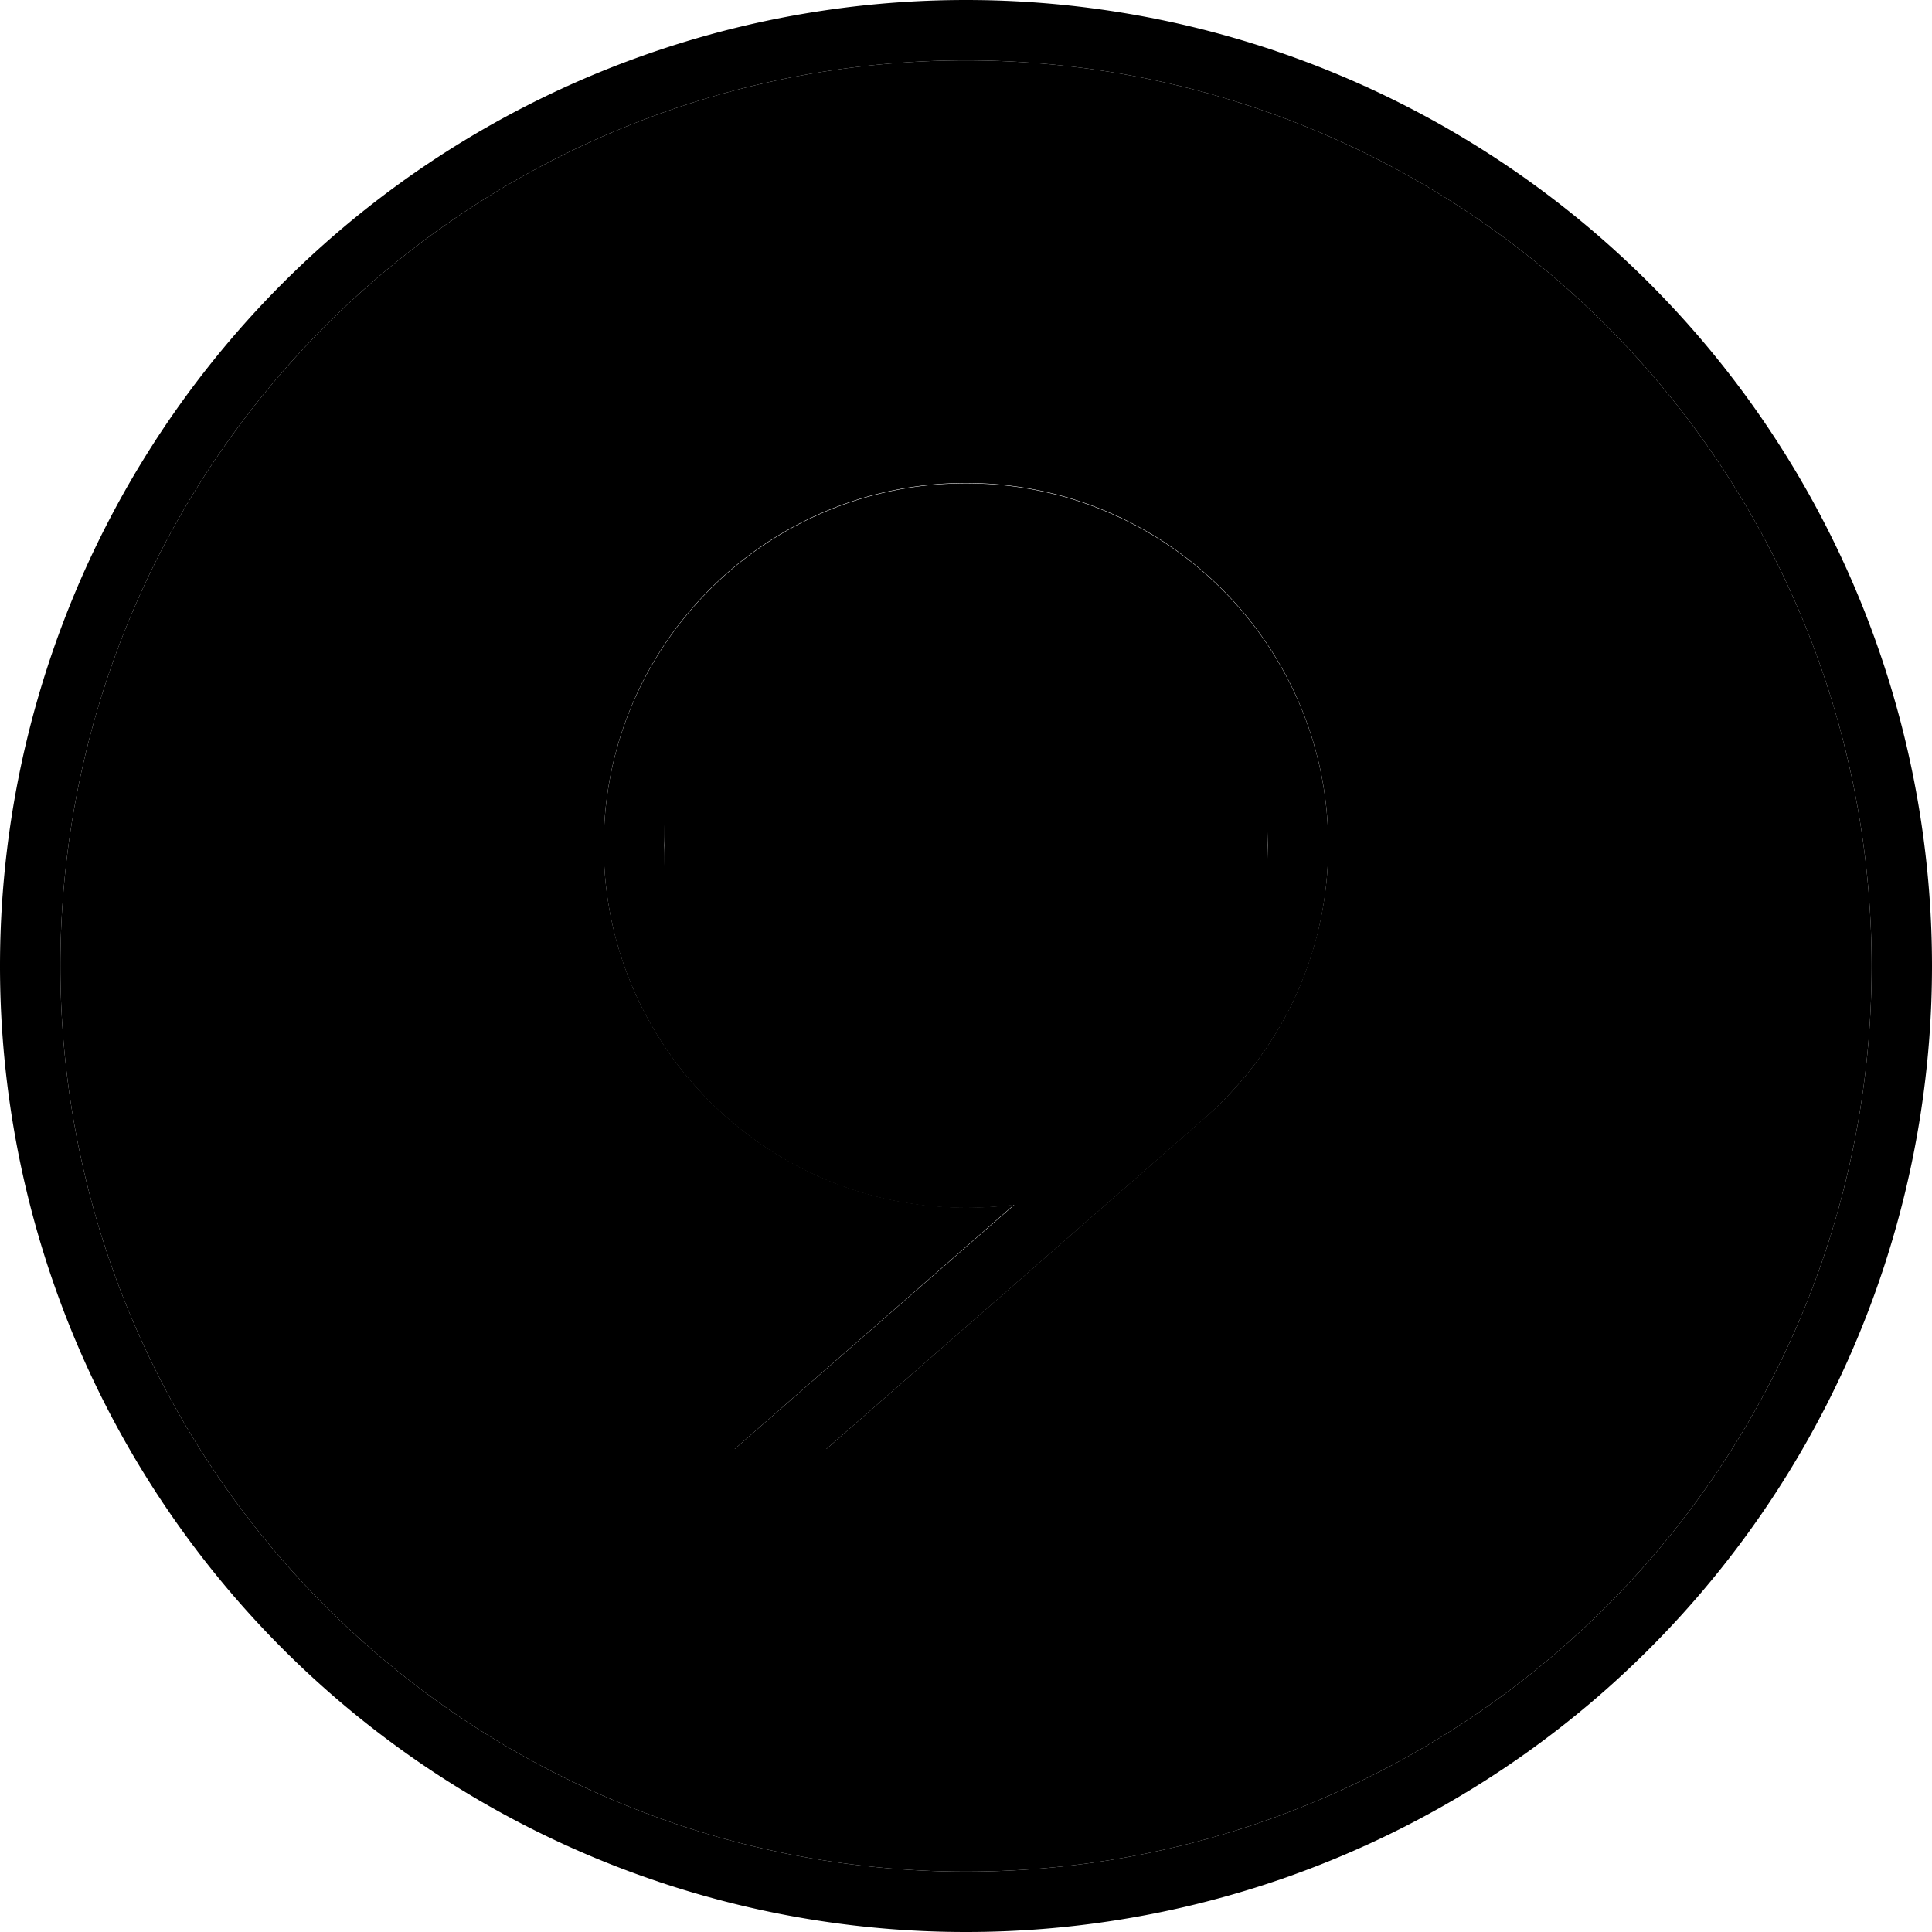 <svg xmlns="http://www.w3.org/2000/svg" width="24" height="24" viewBox="0 0 512 512">
    <path class="pr-icon-duotone-secondary" d="M16 256a240 240 0 1 0 480 0A240 240 0 1 0 16 256zm144-32c0-53 43-96 96-96s96 43 96 96c0 16.7-4.3 32.4-11.7 46c-5.4 9.8-12.5 18.8-21.1 26.3L219 384l-24.3 0 74.1-64.8c-4.2 .6-8.5 .8-12.8 .8c-53 0-96-43-96-96zm16 0a80 80 0 1 0 159.9 0A80 80 0 1 0 176 224z"/>
    <path class="pr-icon-duotone-primary" d="M256 16a240 240 0 1 1 0 480 240 240 0 1 1 0-480zm0 496A256 256 0 1 0 256 0a256 256 0 1 0 0 512zM219 384l100.2-87.6c8.6-7.6 15.7-16.5 21.1-26.3c7.5-13.7 11.7-29.3 11.7-46c0 0 0 0 0 0c0-53-43-96-96-96s-96 43-96 96s43 96 96 96c4.3 0 8.6-.3 12.8-.8L194.7 384l24.3 0zm36.9-240a80 80 0 1 1 .1 160 80 80 0 1 1 -.1-160z"/>
</svg>